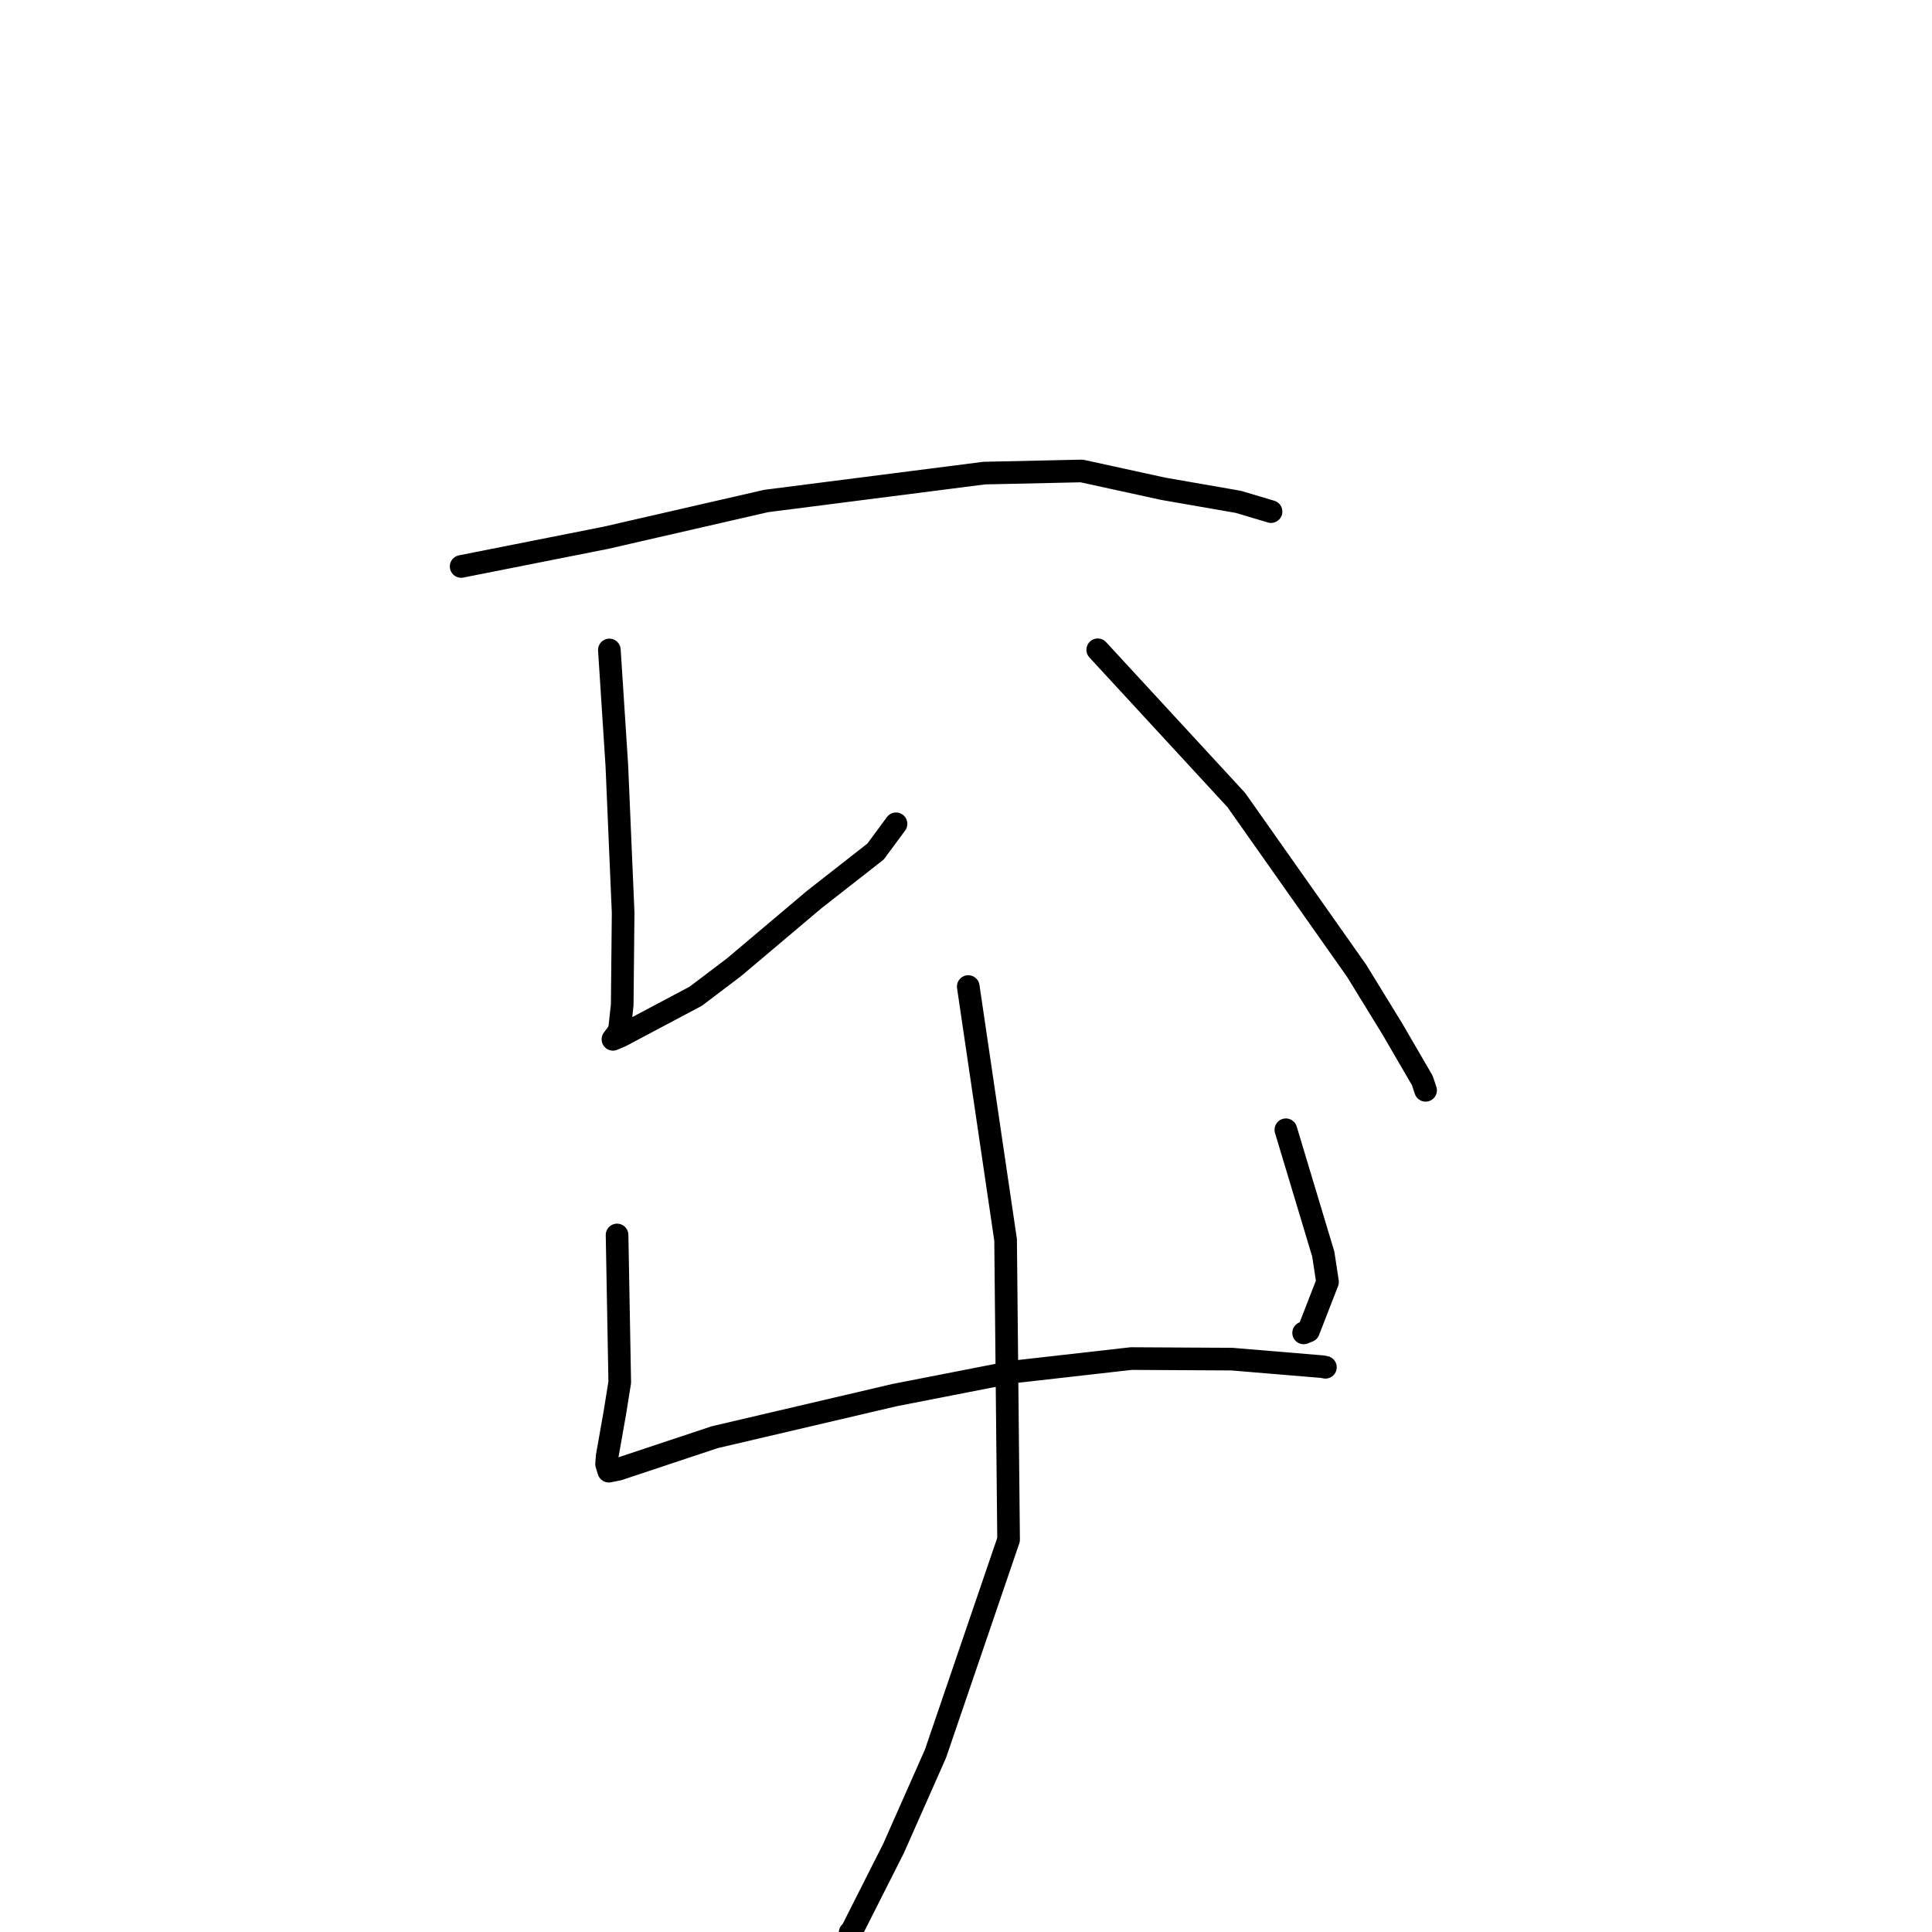 <?xml version="1.0" standalone="no"?>
    <svg width="256" height="256" xmlns="http://www.w3.org/2000/svg" version="1.1">
    <polyline stroke="black" stroke-width="3" stroke-linecap="round" fill="transparent" stroke-linejoin="round" points="61.104 75.058 70.689 73.159 80.274 71.259 101.519 66.385 130.408 62.689 143.329 62.405 154.117 64.762 164.075 66.495 168.378 67.777 168.417 67.789 168.42 67.79 " />
        <polyline stroke="black" stroke-width="3" stroke-linecap="round" fill="transparent" stroke-linejoin="round" points="80.744 86.123 81.239 93.783 81.734 101.444 82.569 120.945 82.447 133.152 82.08 136.512 81.679 137.098 81.244 137.681 81.219 137.715 82.304 137.251 92.199 131.998 97.281 128.15 107.869 119.21 116.014 112.836 118.483 109.491 118.728 109.158 " />
        <polyline stroke="black" stroke-width="3" stroke-linecap="round" fill="transparent" stroke-linejoin="round" points="145.457 86.1 154.638 96.057 163.819 106.014 179.77 128.647 184.495 136.346 188.292 142.874 188.454 143.14 188.865 144.368 188.9 144.472 " />
        <polyline stroke="black" stroke-width="3" stroke-linecap="round" fill="transparent" stroke-linejoin="round" points="81.764 163.64 81.942 173.398 82.12 183.157 81.479 187.154 80.453 192.963 80.375 194.002 80.668 194.937 81.935 194.686 94.688 190.44 118.528 184.859 134.196 181.797 149.885 180.018 163.228 180.091 175.227 181.091 175.585 181.163 175.621 181.17 175.624 181.171 " />
        <polyline stroke="black" stroke-width="3" stroke-linecap="round" fill="transparent" stroke-linejoin="round" points="170.384 149.701 172.863 157.942 175.343 166.182 175.904 169.869 173.378 176.36 172.738 176.615 " />
        <polyline stroke="black" stroke-width="3" stroke-linecap="round" fill="transparent" stroke-linejoin="round" points="128.299 130.723 130.773 147.507 133.247 164.292 133.643 204.014 123.952 232.385 118.396 244.929 112.86 255.884 112.65 256.065 " />
        </svg>